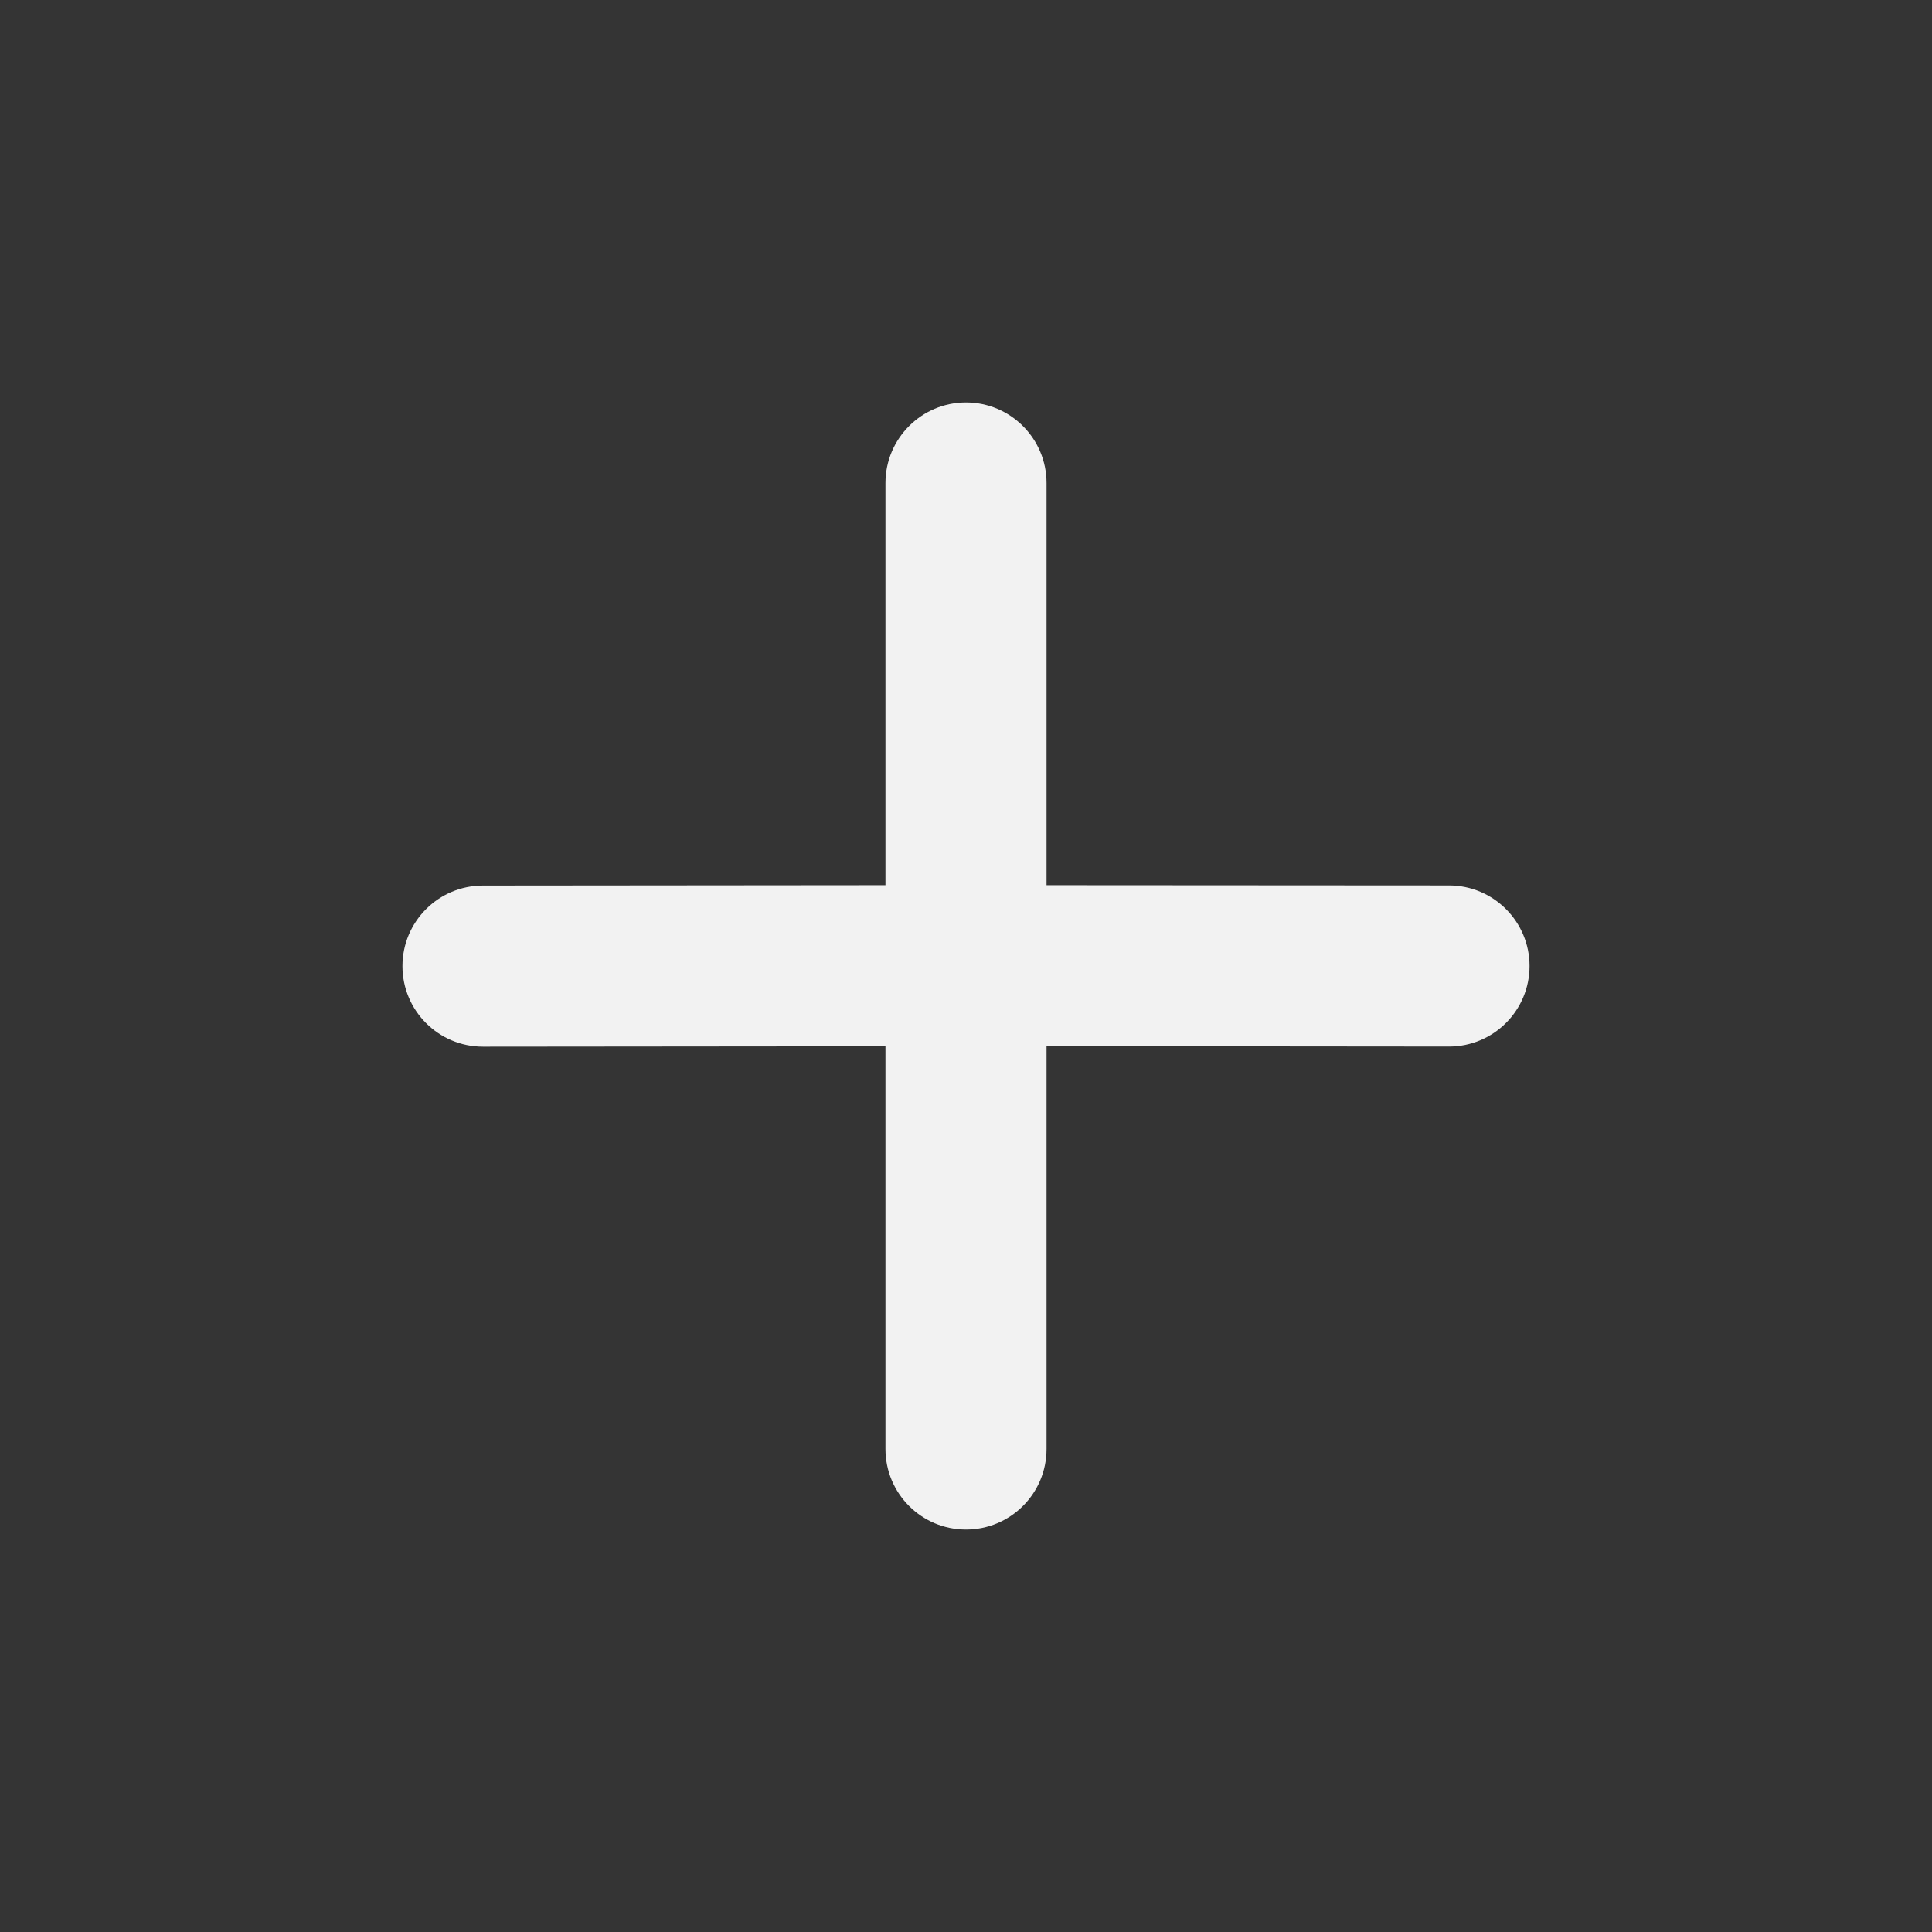 <?xml version="1.0" encoding="UTF-8" standalone="no"?>
<svg
   viewBox="0 0 24 24"
   version="1.1"
   id="svg12779"
   sodipodi:docname="list-add.svg"
   width="24"
   height="24"
   inkscape:version="1.2 (dc2aedaf03, 2022-05-15)"
   xmlns:inkscape="http://www.inkscape.org/namespaces/inkscape"
   xmlns:sodipodi="http://sodipodi.sourceforge.net/DTD/sodipodi-0.dtd"
   xmlns="http://www.w3.org/2000/svg"
   xmlns:svg="http://www.w3.org/2000/svg">
  <rect x="0" y="0" width="24" height="24" fill="#333333" stroke="none"/>
  <defs
     id="defs12783" />
  <sodipodi:namedview
     id="namedview12781"
     pagecolor="#ffffff"
     bordercolor="#000000"
     borderopacity="0.25"
     inkscape:showpageshadow="2"
     inkscape:pageopacity="0.0"
     inkscape:pagecheckerboard="0"
     inkscape:deskcolor="#d1d1d1"
     showgrid="false"
     inkscape:zoom="23.71875"
     inkscape:cx="7.7364954"
     inkscape:cy="7.8629776"
     inkscape:window-width="1920"
     inkscape:window-height="1010"
     inkscape:window-x="0"
     inkscape:window-y="0"
     inkscape:window-maximized="1"
     inkscape:current-layer="g12777" />
  <g
     color="#bebebe"
     id="g12777"
     transform="scale(1.5)">
    <path
       d="M 0,0 H 16 V 16 H 0 Z"
       fill="#808080"
       fill-opacity="0.01"
       id="path12773" />
    <path
       d="M 8,3.333 C 7.632,3.333 7.333,3.632 7.333,4 v 3.331 l -3.333,0.003 c -0.368,0 -0.667,0.298 -0.667,0.667 -10e-8,0.368 0.298,0.667 0.667,0.667 l 3.333,-0.003 V 12 c 0,0.368 0.298,0.667 0.667,0.667 0.368,0 0.667,-0.298 0.667,-0.667 V 8.664 L 12,8.667 c 0.368,-4e-7 0.667,-0.298 0.667,-0.667 C 12.667,7.632 12.368,7.333 12,7.333 L 8.667,7.331 V 4 C 8.667,3.632 8.368,3.333 8,3.333 Z"
       fill="#f2f2f2"
       id="path12775"
       style="stroke-width:0.667"
       sodipodi:nodetypes="ssccsccsssccsccss" />
  </g>
</svg>
